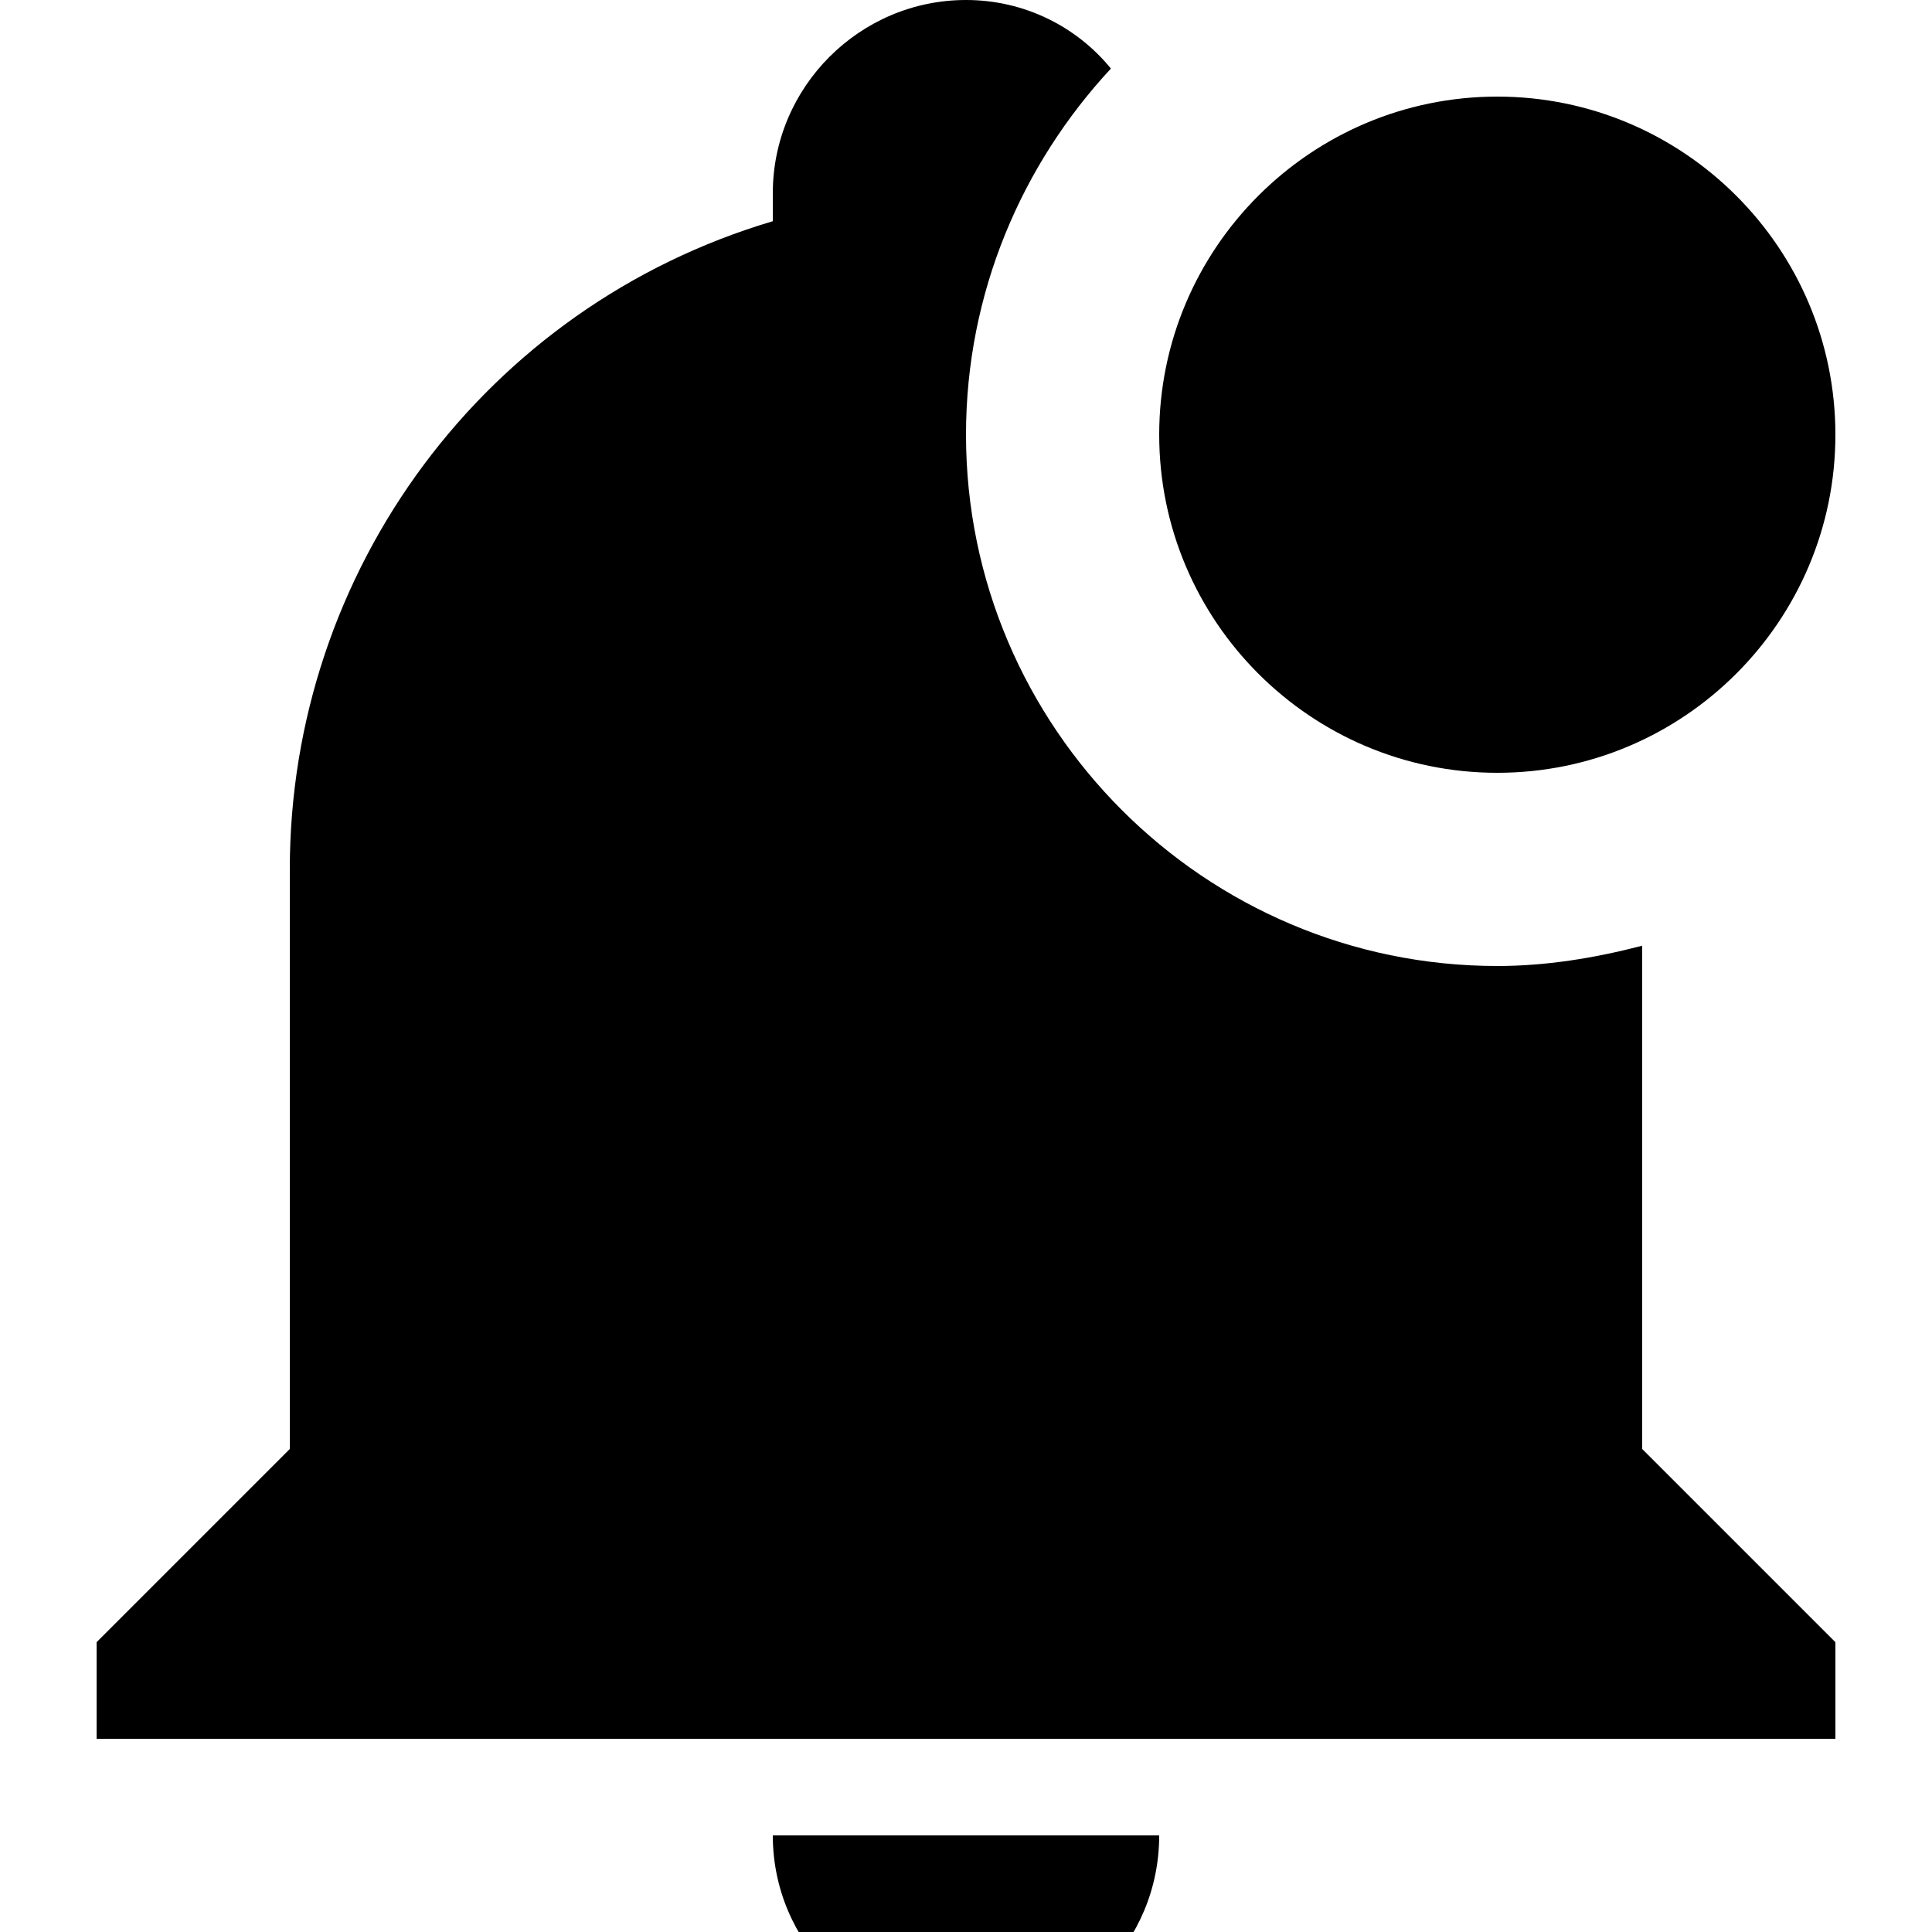 <?xml version="1.0" encoding="UTF-8"?><!DOCTYPE svg PUBLIC "-//W3C//DTD SVG 1.1//EN" "http://www.w3.org/Graphics/SVG/1.1/DTD/svg11.dtd"><svg xmlns="http://www.w3.org/2000/svg" xmlns:xlink="http://www.w3.org/1999/xlink" version="1.1" id="mdi-bell-badge" width="24" height="24" viewBox="2 2 20 20"><path d="M21 6.5C21 8.43 19.43 10 17.5 10S14 8.43 14 6.5 15.57 3 17.5 3 21 4.57 21 6.5M19 11.79C18.5 11.92 18 12 17.5 12C14.47 12 12 9.53 12 6.5C12 5.03 12.58 3.7 13.5 2.71C13.15 2.28 12.61 2 12 2C10.9 2 10 2.9 10 4V4.29C7.03 5.17 5 7.9 5 11V17L3 19V20H21V19L19 17V11.79M12 23C13.11 23 14 22.11 14 21H10C10 22.11 10.9 23 12 23Z" /></svg>